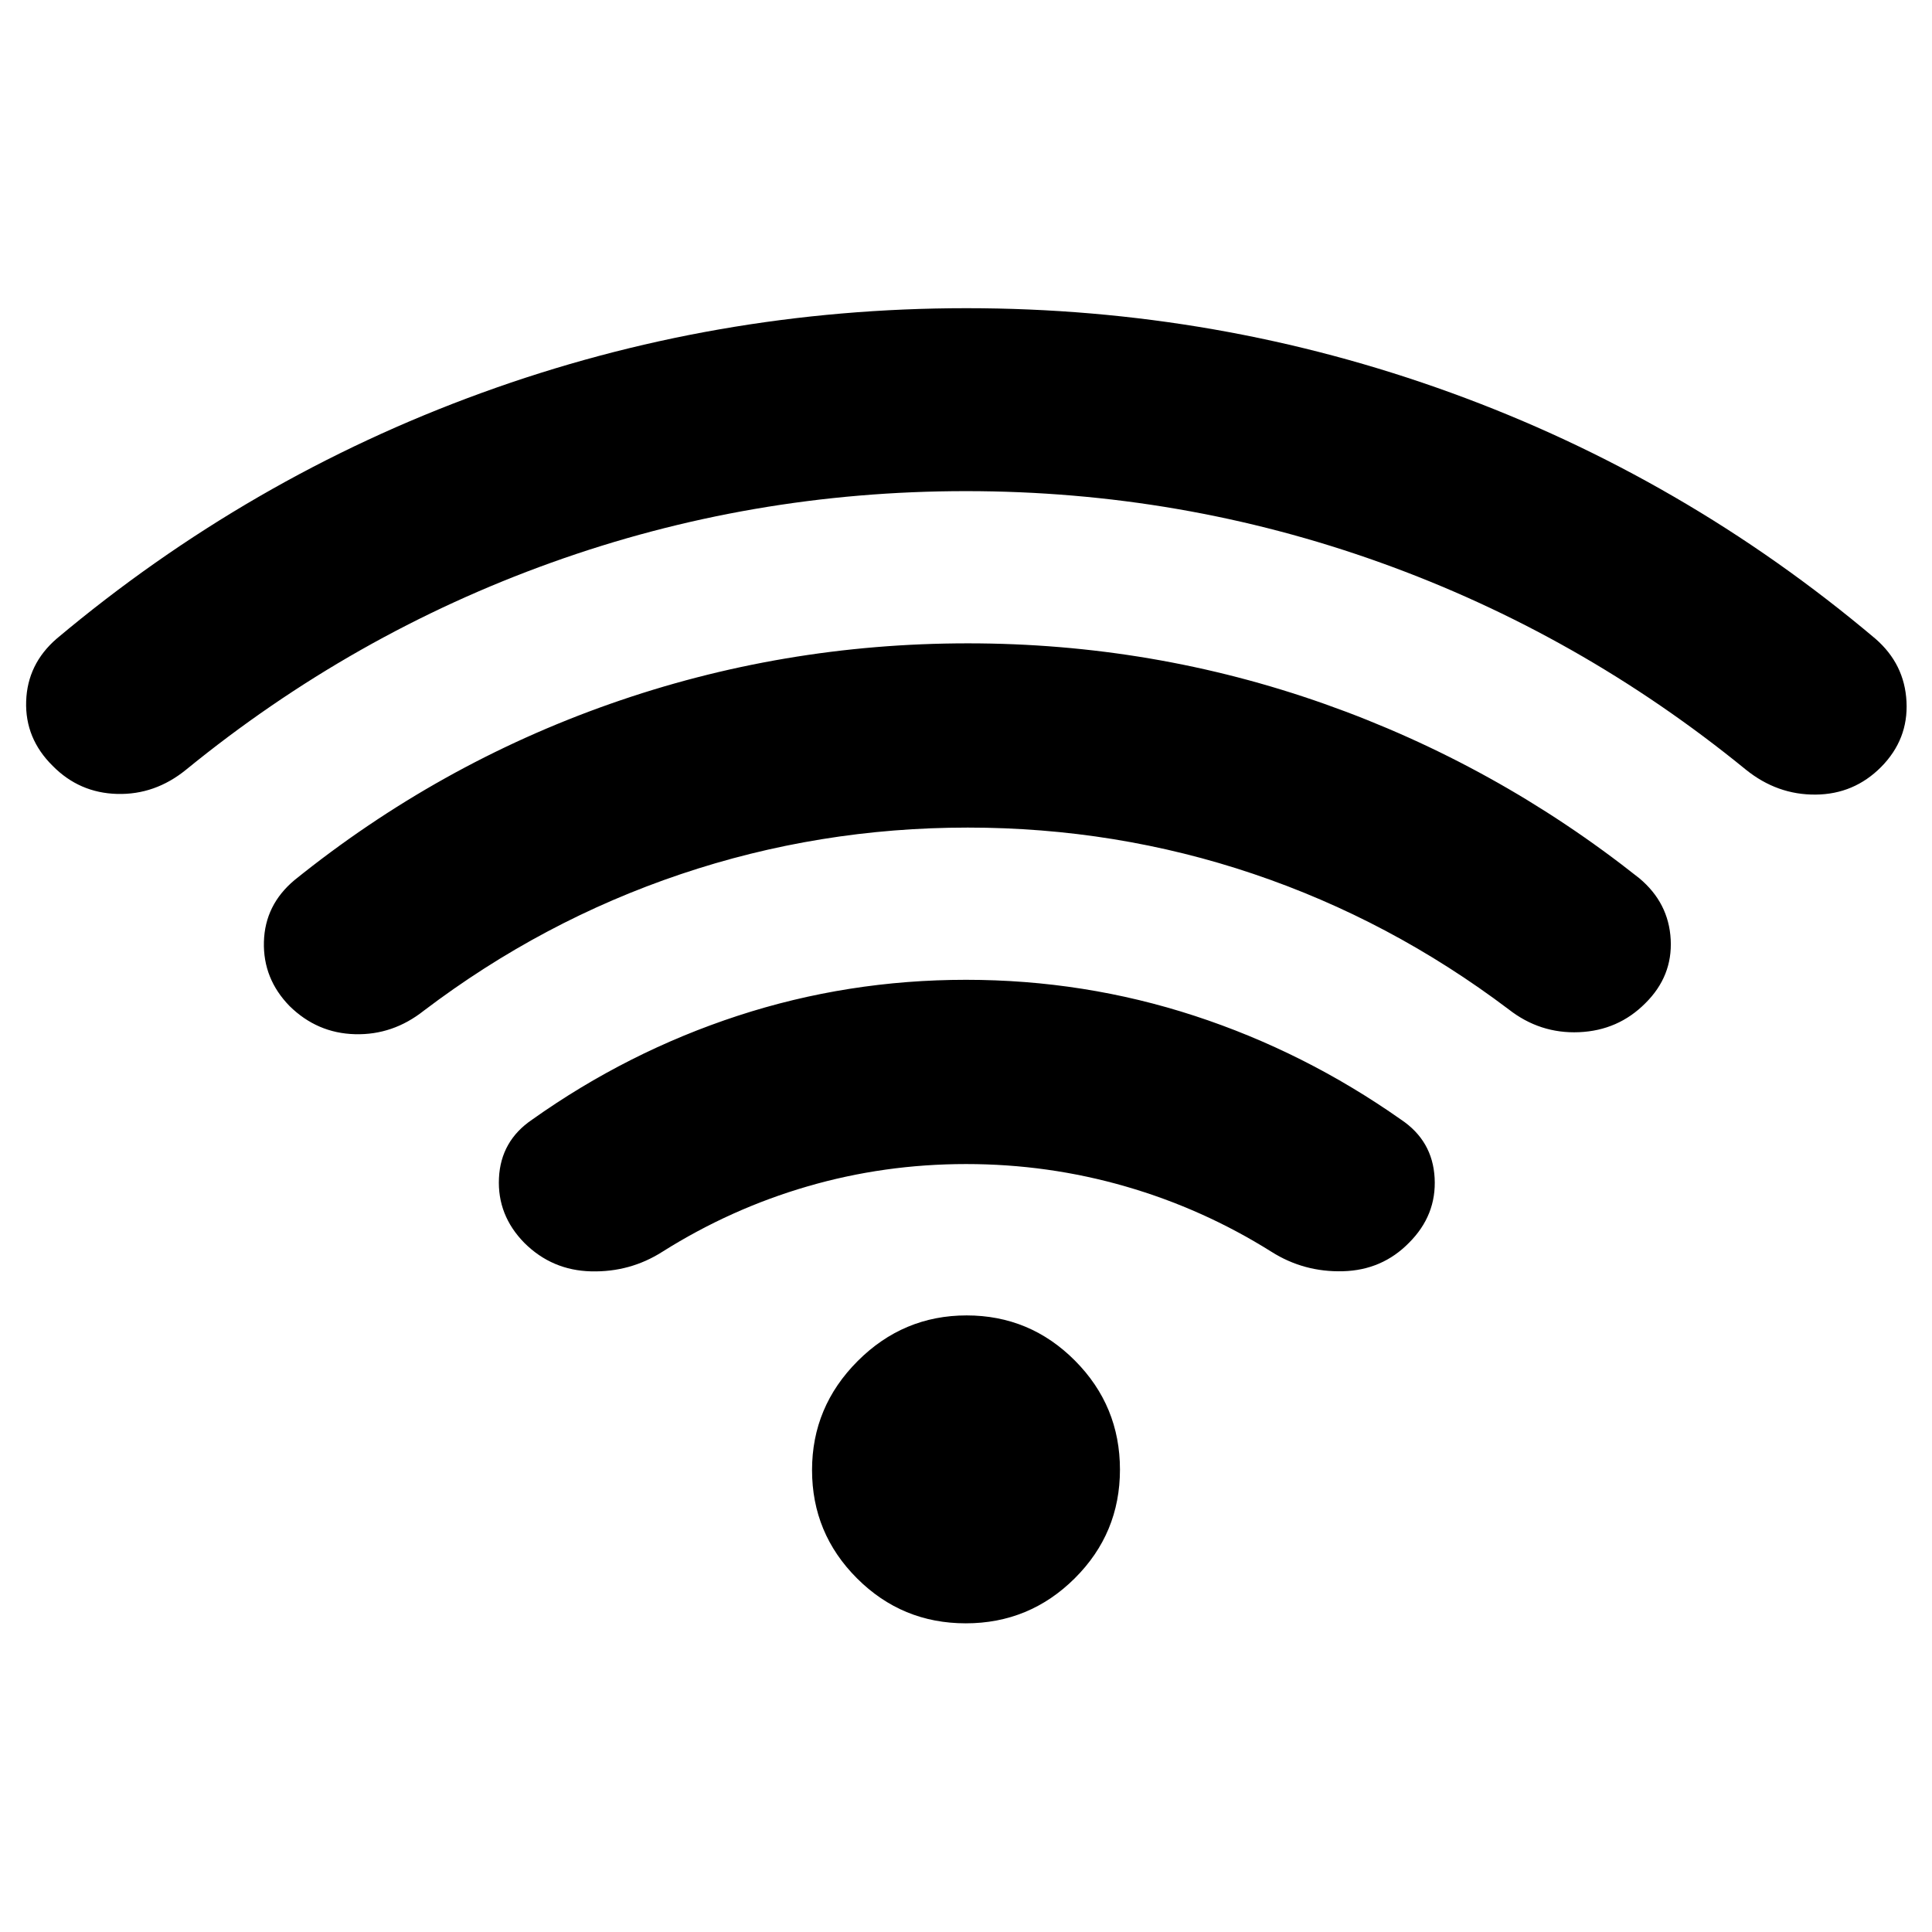 <svg xmlns="http://www.w3.org/2000/svg" height="40" viewBox="0 -960 960 960" width="40"><path d="M480.07-381.59q-40.74 0-78.91 11.12-38.17 11.12-72.02 32.46-16.05 10.22-35.43 9.74-19.38-.47-33.1-14.08-13.56-13.77-12.68-32.24.88-18.48 16.44-29.04 47.48-33.72 102.16-51.62 54.68-17.89 113.48-17.89 58.79 0 113.54 17.89 54.76 17.9 102.67 51.62 15.64 10.48 16.64 28.97 1 18.48-12.71 32.17-13.33 13.62-32.79 14.16-19.47.54-35.6-9.68-34-21.34-72.47-32.46-38.48-11.12-79.22-11.12Zm-.1-334.37q-107.01 0-205.96 35.51-98.95 35.52-181.53 102.89Q77.05-565 58.23-565.5q-18.81-.5-32.06-13.95-13.79-13.6-13.17-32.11.61-18.51 15.18-31.11 95.34-80.02 211.13-122.1 115.78-42.09 240.94-42.09 125.17 0 240.94 42.09 115.77 42.08 210.63 122.1 14.57 12.6 15.51 31.33.95 18.73-12.61 32.45-13.47 13.56-32.55 13.72-19.07.17-34.65-12.39-82.58-67.37-181.57-102.89-98.98-35.51-205.98-35.51Zm.89 167.18q-73.9 0-142.63 23.16-68.73 23.16-127.59 67.79-15.42 12.22-34.24 11.72-18.81-.5-32.51-13.98-13.25-13.58-12.75-31.94.5-18.35 15.19-30.65 71.3-57.46 156.82-87.56 85.52-30.09 177.82-30.09 92.07 0 177.19 30.1t156.4 86.62q14.64 12.23 15.6 30.47.96 18.24-12.6 31.64-13.48 13.56-32.93 14.39-19.46.83-35.04-11.39-58.74-44.32-126.9-67.3-68.15-22.98-141.83-22.98Zm-.98 395.4q-31.68 0-54.03-22.34-22.35-22.33-22.35-53.81 0-31.48 22.67-54.17 22.66-22.68 54.14-22.68t53.84 22.47q22.35 22.47 22.35 54.15 0 31.67-22.47 54.02-22.48 22.36-54.15 22.36Z"/></svg>
